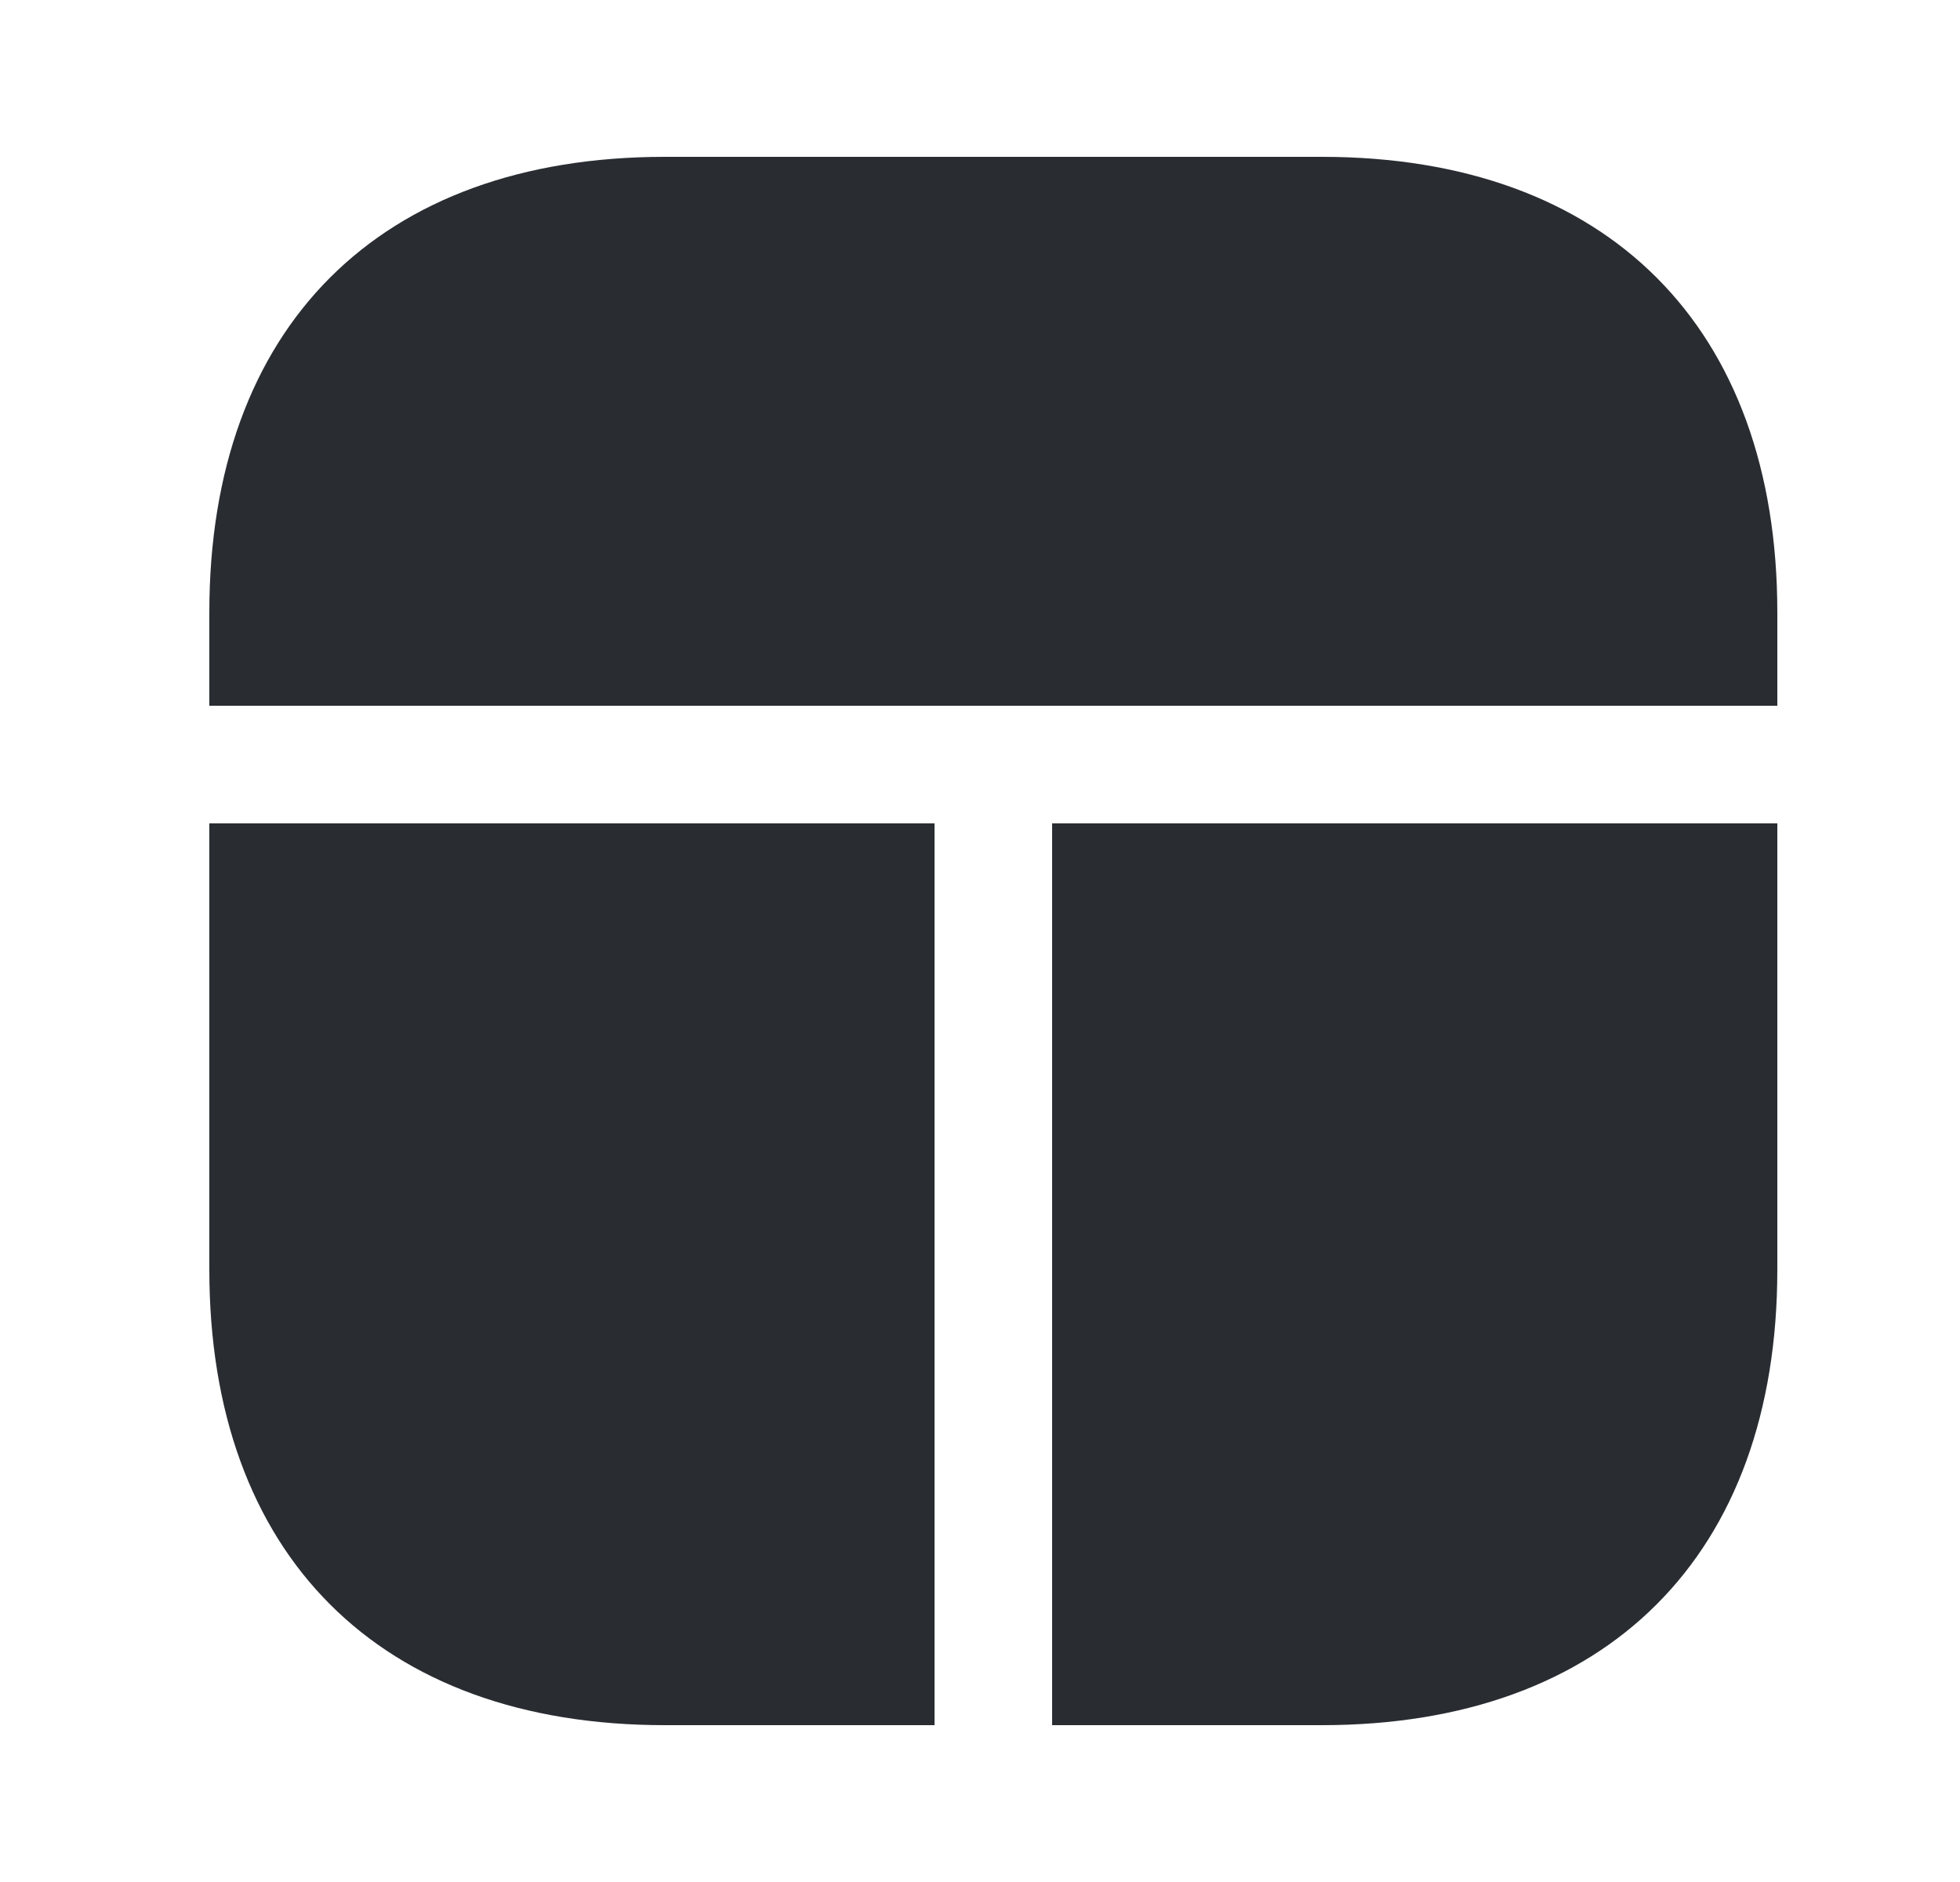 <svg width="25" height="24" viewBox="0 0 25 24" fill="none" xmlns="http://www.w3.org/2000/svg">
<path d="M11.92 10.5V22H8.48C4.84 22 2.67 19.83 2.67 16.19V10.5H11.92Z" fill="#292D32"/>
<path d="M22.67 10.5V16.19C22.67 19.83 20.5 22 16.86 22H13.42V10.5H22.67Z" fill="#292D32"/>
<path d="M22.67 7.81V9H2.67V7.81C2.67 4.17 4.84 2 8.48 2H16.86C20.5 2 22.67 4.17 22.67 7.81Z" fill="#292D32"/>
</svg>
